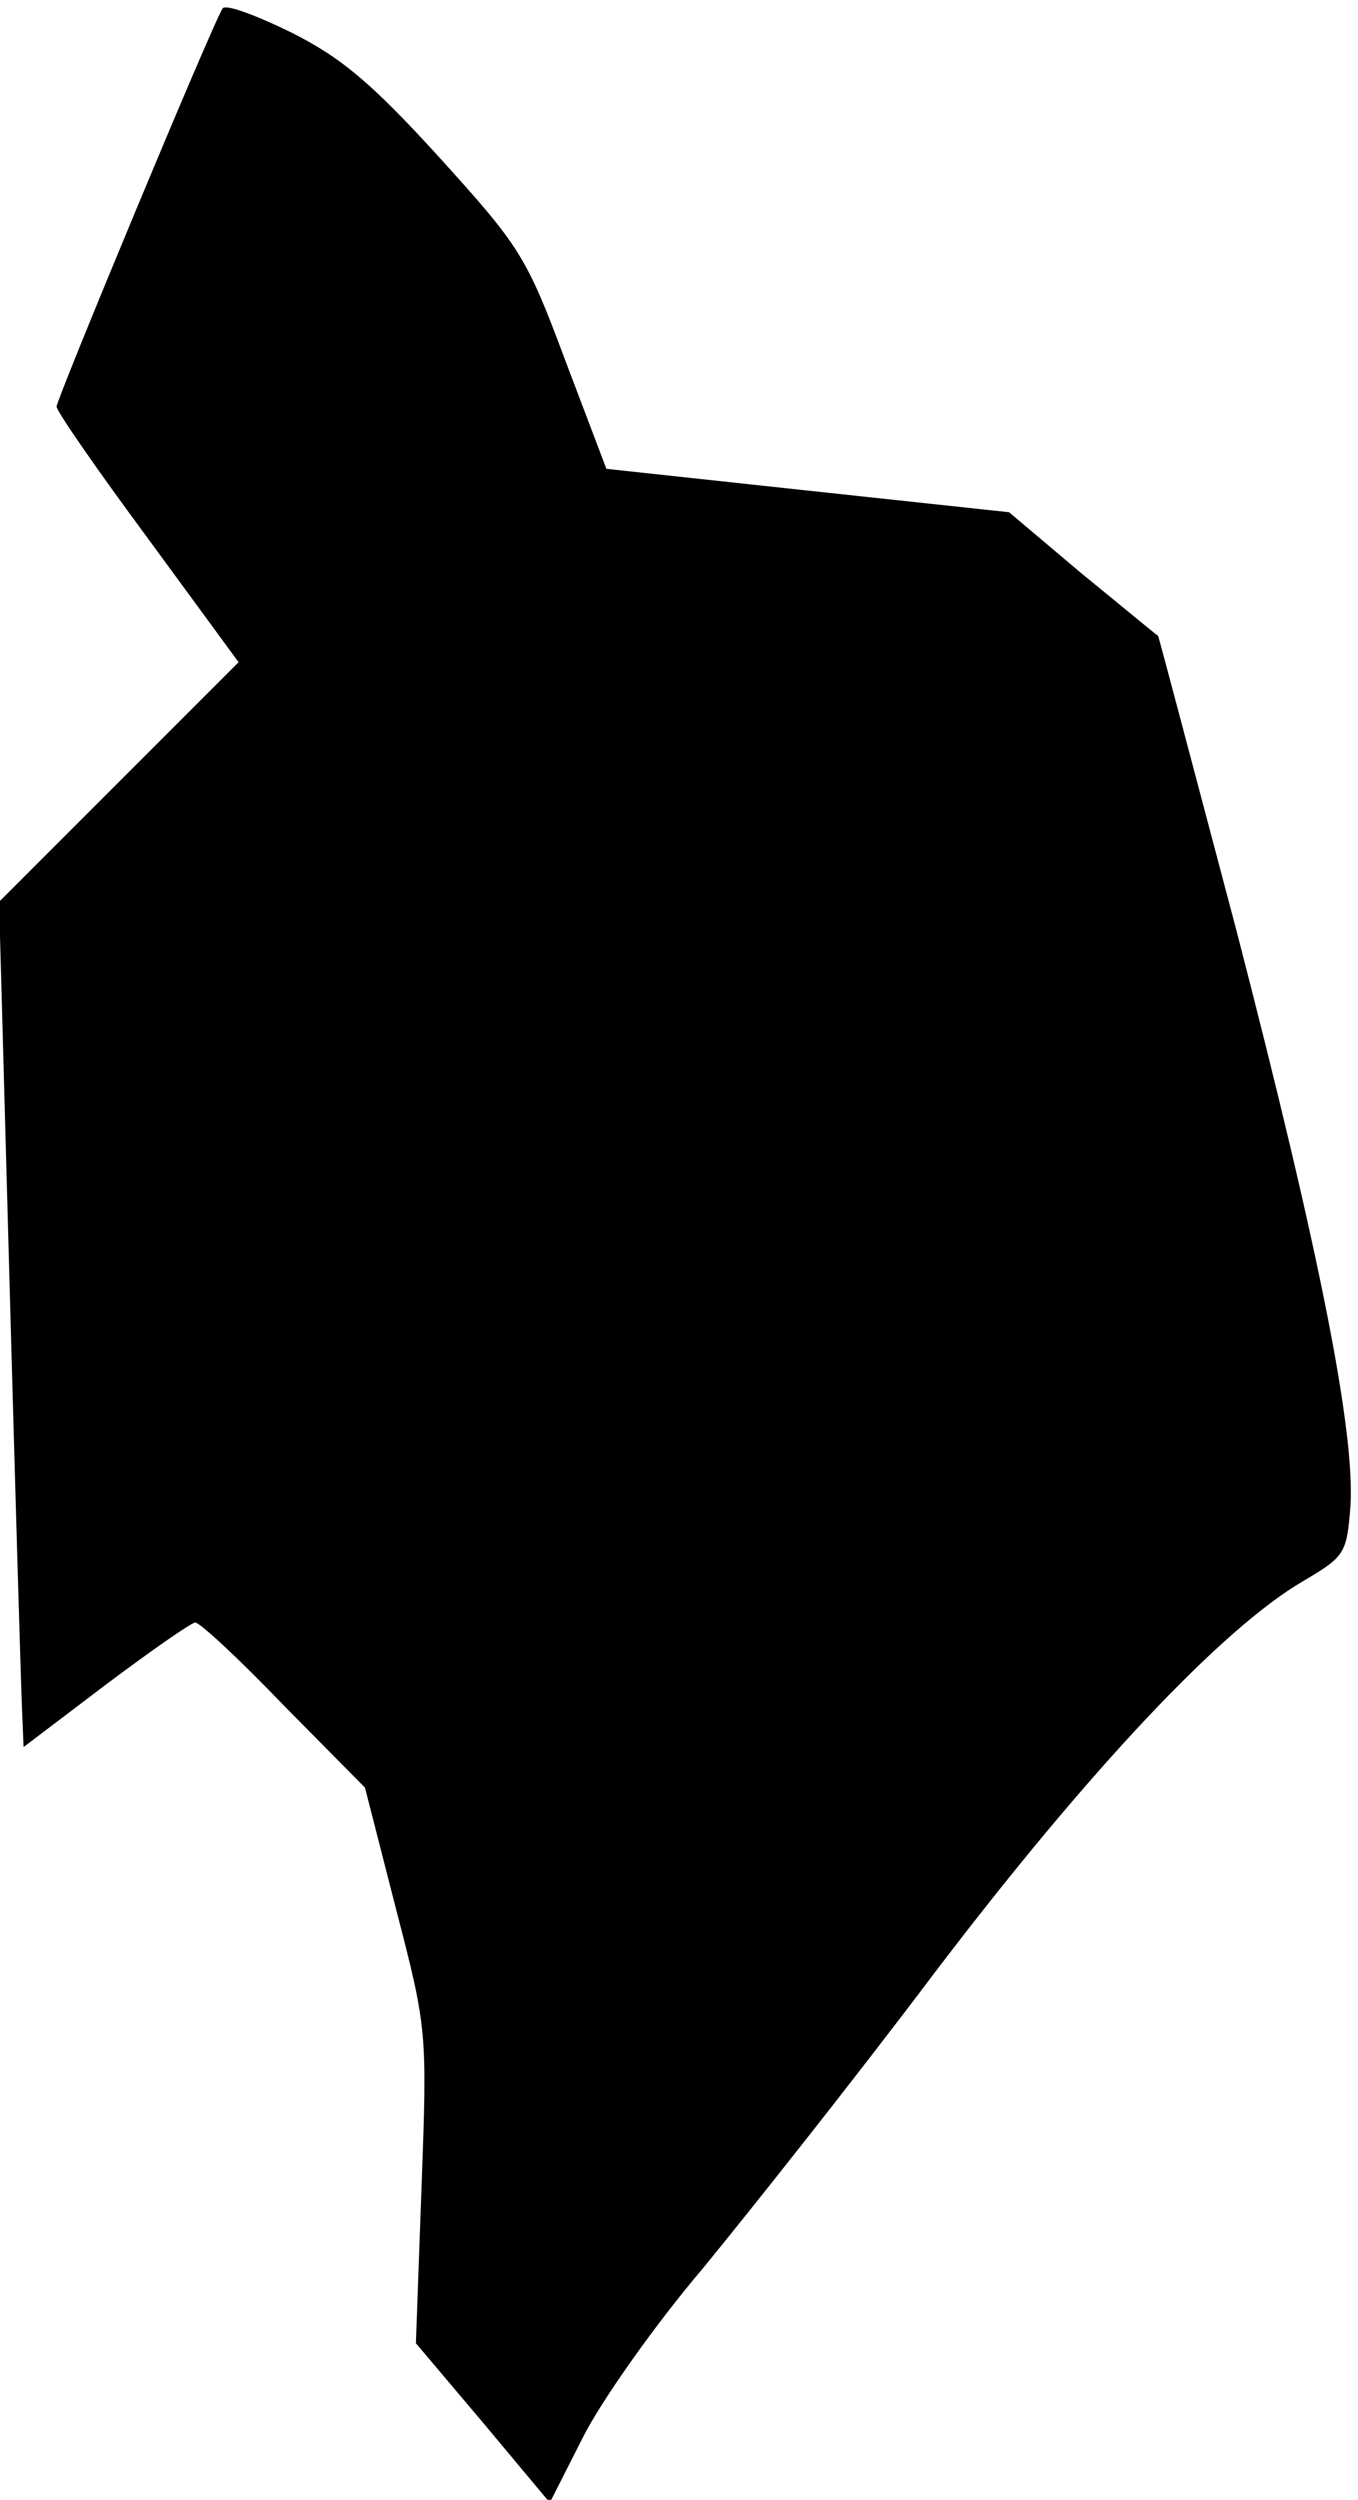<?xml version="1.0" standalone="no"?>
<!DOCTYPE svg PUBLIC "-//W3C//DTD SVG 20010904//EN"
 "http://www.w3.org/TR/2001/REC-SVG-20010904/DTD/svg10.dtd">
<svg version="1.0" xmlns="http://www.w3.org/2000/svg"
 width="144pt" height="265pt" viewBox="0 0 144 265"
 preserveAspectRatio="xMidYMid meet">
<g transform="translate(0,265) scale(0.1,-0.1)"
fill="#000000" stroke="none">
<path fill="#000000" stroke="none" d="M236 2641 c-11 -17 -176 -414 -176
-422 0 -5 43 -67 97 -140 l96 -131 -127 -127 -127 -127 11 -400 c6 -219 12
-421 13 -447 l2 -49 87 66 c48 36 91 66 95 66 5 0 47 -39 94 -88 l86 -87 33
-129 c33 -127 33 -130 27 -294 l-6 -166 71 -84 71 -85 35 69 c19 38 76 119
127 179 50 61 162 202 247 315 162 213 304 364 390 414 44 26 46 29 50 79 5
80 -33 271 -121 611 -45 170 -82 310 -83 312 -2 1 -38 31 -81 66 l-77 65 -214
23 -213 23 -44 116 c-41 110 -48 120 -133 214 -72 79 -104 106 -158 133 -37
18 -69 30 -72 25z"/>
</g>
</svg>
